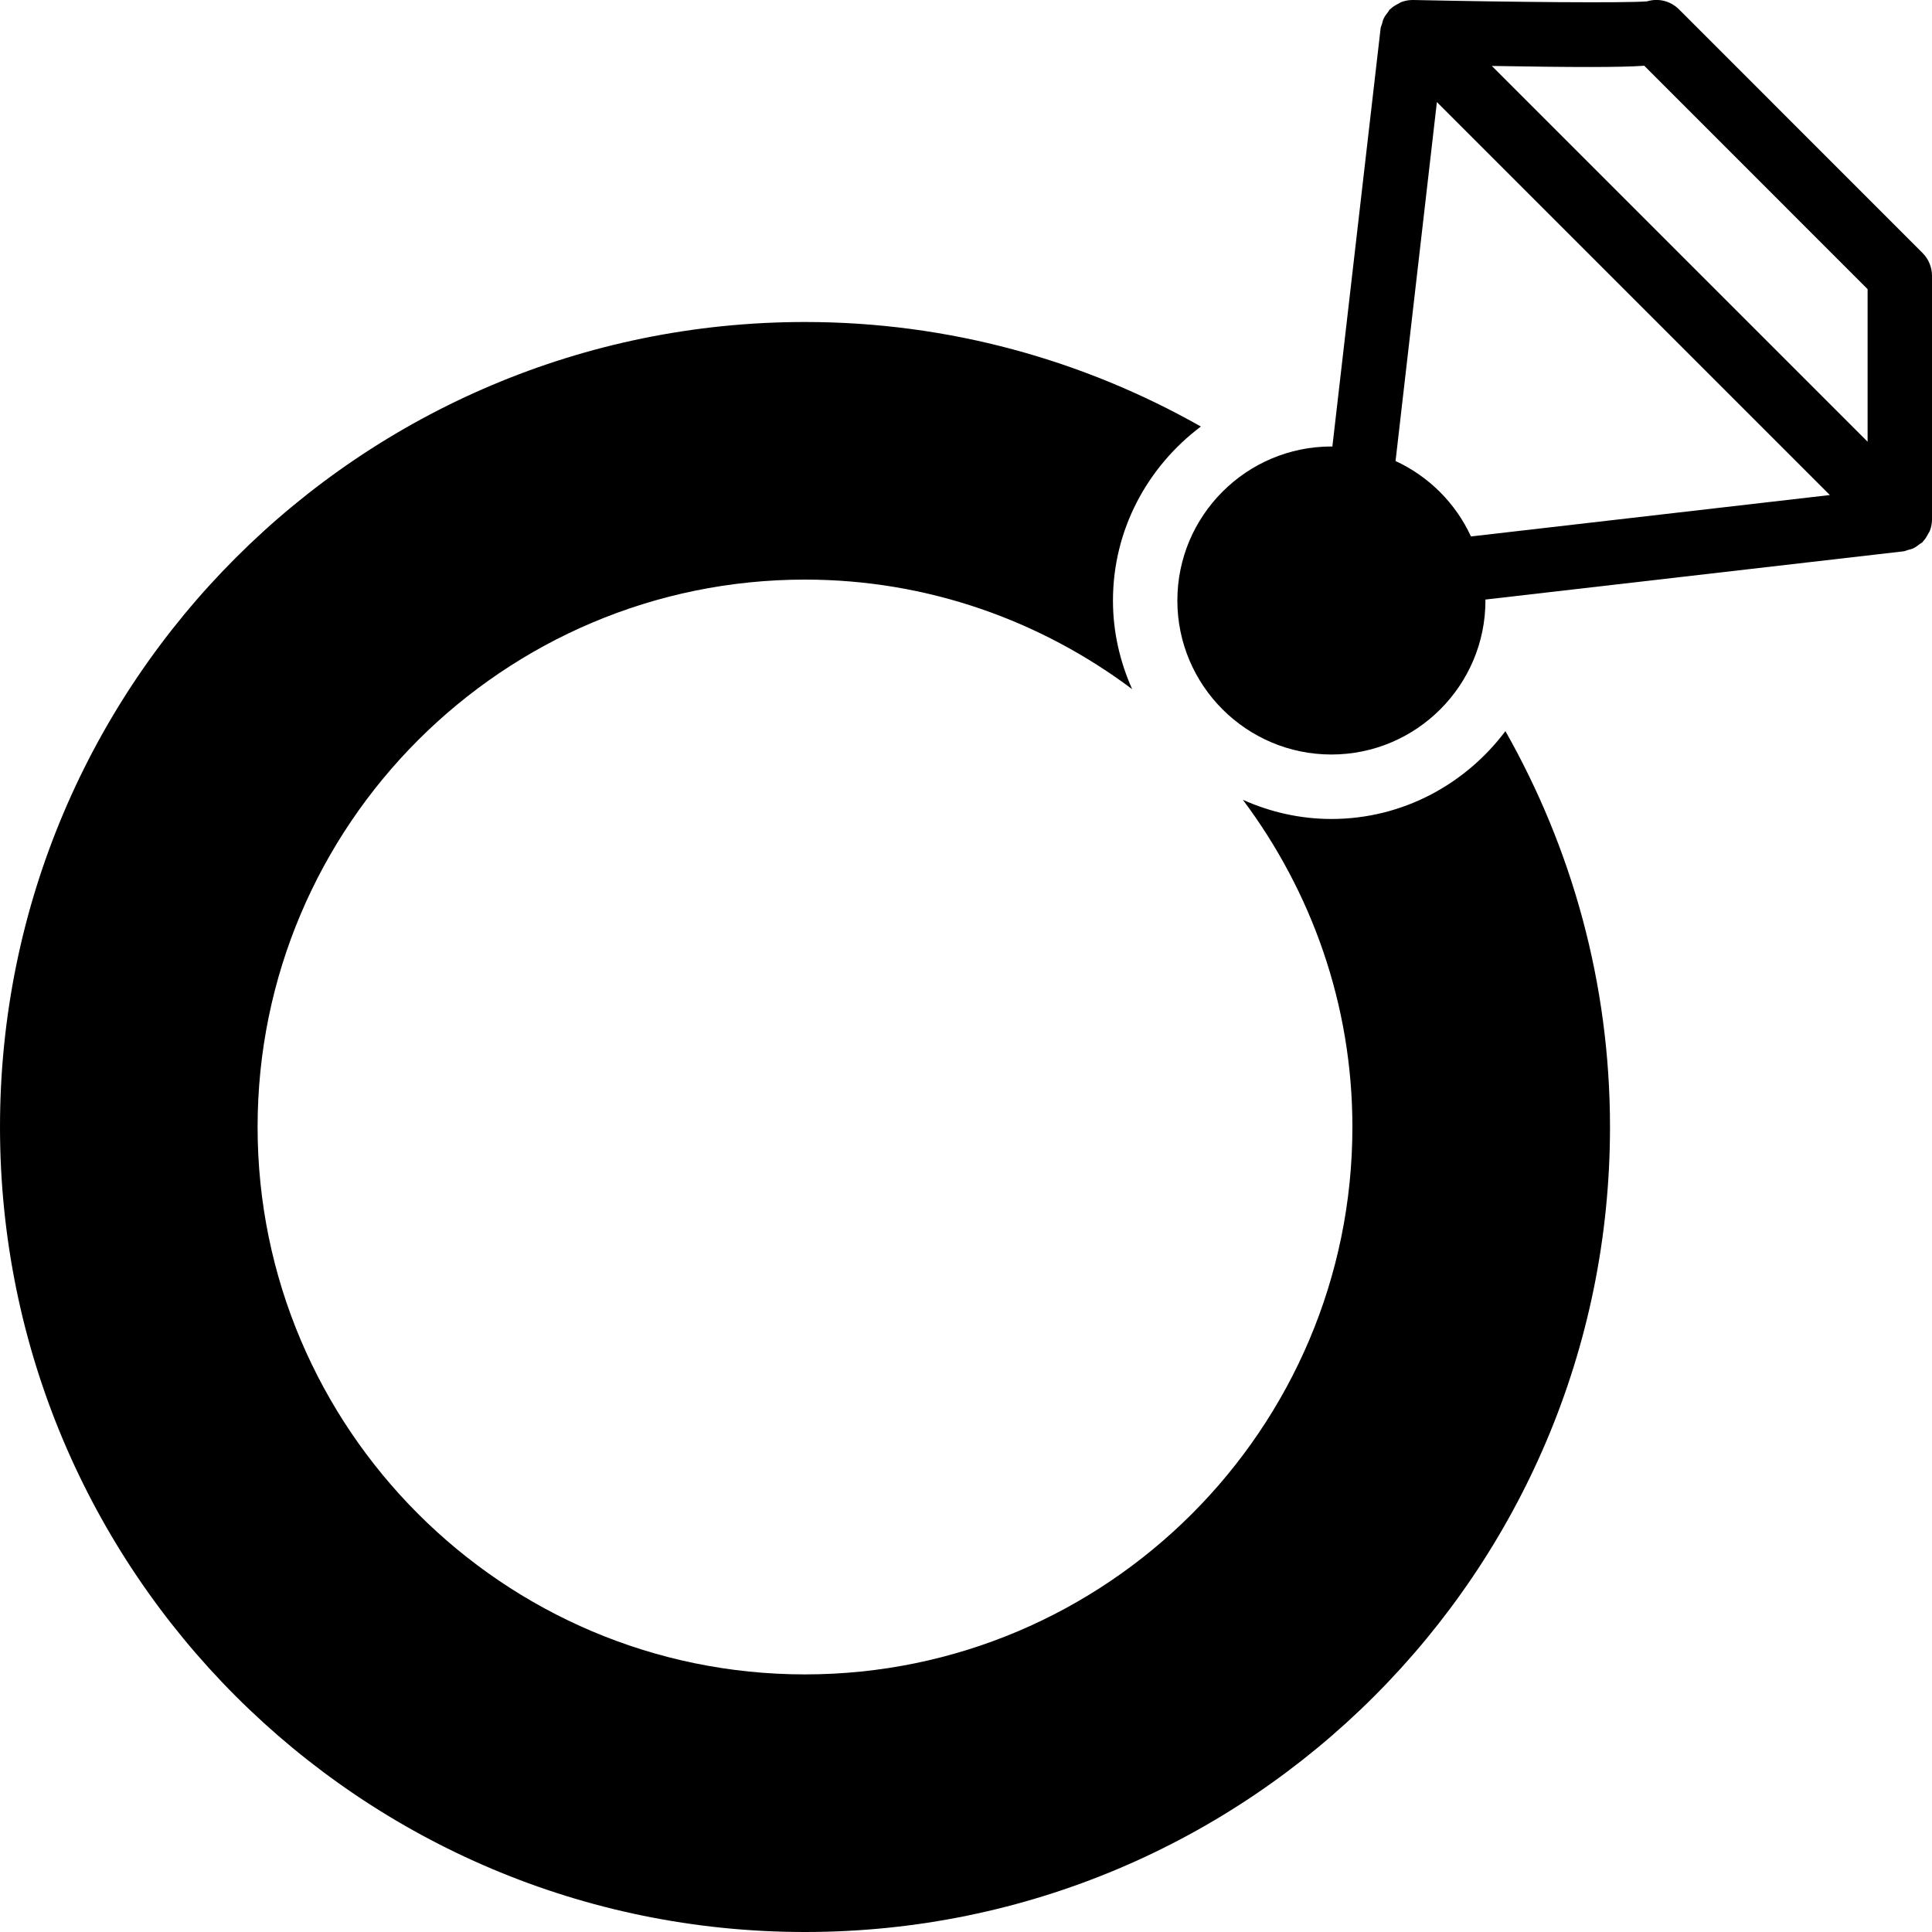 <?xml version="1.0" encoding="iso-8859-1"?>
<!-- Generator: Adobe Illustrator 19.2.1, SVG Export Plug-In . SVG Version: 6.00 Build 0)  -->
<svg version="1.1" xmlns="http://www.w3.org/2000/svg" xmlns:xlink="http://www.w3.org/1999/xlink" x="0px" y="0px"
	 viewBox="0 0 30 30" style="enable-background:new 0 0 30 30;" xml:space="preserve">
<g id="Engagement_1">
</g>
<g id="Engagement_2">
</g>
<g id="Wedding_Ring">
	<g>
		<path d="M20.674,12.717c-0.49,0-0.954-0.109-1.375-0.298C20.362,13.839,21,15.594,21,17.5c0,4.687-3.813,8.5-8.5,8.5
			C7.813,26,4,22.187,4,17.5C4,12.813,7.813,9,12.5,9c1.906,0,3.661,0.638,5.08,1.701c-0.188-0.421-0.298-0.885-0.298-1.375
			c0-1.107,0.541-2.083,1.365-2.703C16.831,5.595,14.736,5,12.5,5C5.596,5,0,10.596,0,17.5S5.596,30,12.5,30S25,24.404,25,17.5
			c0-2.237-0.595-4.331-1.624-6.147C22.757,12.176,21.781,12.717,20.674,12.717z"/>
		<path d="M30,8.065V4.283c0-0.133-0.053-0.26-0.146-0.354l-3.782-3.783c-0.131-0.131-0.319-0.179-0.497-0.125
			C25.237,0.049,23.499,0.033,21.945,0c-0.004,0-0.008,0-0.011,0c-0.065,0-0.127,0.013-0.184,0.036
			c-0.012,0.005-0.022,0.015-0.033,0.02c-0.046,0.022-0.089,0.048-0.125,0.083c-0.003,0.003-0.008,0.004-0.011,0.007
			c-0.013,0.013-0.018,0.03-0.029,0.043c-0.026,0.032-0.051,0.065-0.068,0.103c-0.012,0.026-0.017,0.052-0.024,0.078
			c-0.007,0.024-0.019,0.046-0.022,0.072l-0.749,6.493c-0.005,0-0.01-0.002-0.015-0.002c-1.318,0-2.392,1.073-2.392,2.392
			c0,1.318,1.073,2.391,2.392,2.391s2.392-1.073,2.392-2.391c0-0.005-0.001-0.01-0.002-0.015l6.494-0.749
			c0.025-0.003,0.045-0.015,0.069-0.021c0.028-0.007,0.055-0.013,0.081-0.025c0.038-0.017,0.069-0.042,0.101-0.067
			c0.014-0.011,0.031-0.016,0.045-0.03c0.003-0.003,0.004-0.008,0.007-0.011c0.034-0.036,0.06-0.078,0.082-0.123
			c0.006-0.012,0.016-0.022,0.021-0.035C29.987,8.192,30,8.13,30,8.065z M25.532,1.021L29,4.49v2.369l-5.835-5.835
			C24.469,1.046,25.158,1.047,25.532,1.021z M21.67,7.159l0.642-5.574l6.102,6.102L22.841,8.33
			C22.603,7.813,22.187,7.398,21.67,7.159z"/>
	</g>
</g>
<g id="Church">
</g>
<g id="Church_Bells">
</g>
<g id="Wedding_Altar_1">
</g>
<g id="Wedding_Altar_2">
</g>
<g id="Bow-Tie">
</g>
<g id="Wedding_Tiara">
</g>
<g id="Wedding_Bouquet">
</g>
<g id="Wedding_Decoration_1">
</g>
<g id="Wedding_Decoration_2">
</g>
<g id="Wedding_Way_Sign">
</g>
<g id="Wedding_Date">
</g>
<g id="Wedding_Invitation">
</g>
<g id="Wedding_Invitation_2">
</g>
<g id="Bride">
</g>
<g id="Groom">
</g>
<g id="Mariage_Couple">
</g>
<g id="Wedding_Planner_Book">
</g>
<g id="Wedding_Cake_1">
</g>
<g id="Wedding_Cake_2">
</g>
<g id="Wedding_Cake_3">
</g>
<g id="Cake_Slice">
</g>
<g id="Marriage_Settlement">
</g>
<g id="Glass_Decoration">
</g>
<g id="Cutlery_Decoration">
</g>
<g id="Celebration_Glasses">
</g>
<g id="Wedding_Photo">
</g>
<g id="Wedding_Present_1">
</g>
<g id="Wedding_Present_2">
</g>
<g id="Wedding_Bouquet_2">
</g>
<g id="Hands_with_rings">
</g>
<g id="Wedding_Car">
</g>
<g id="Wedding_music">
</g>
<g id="wedding_party">
</g>
<g id="Confetti_1">
</g>
<g id="Confetti_2">
</g>
</svg>
